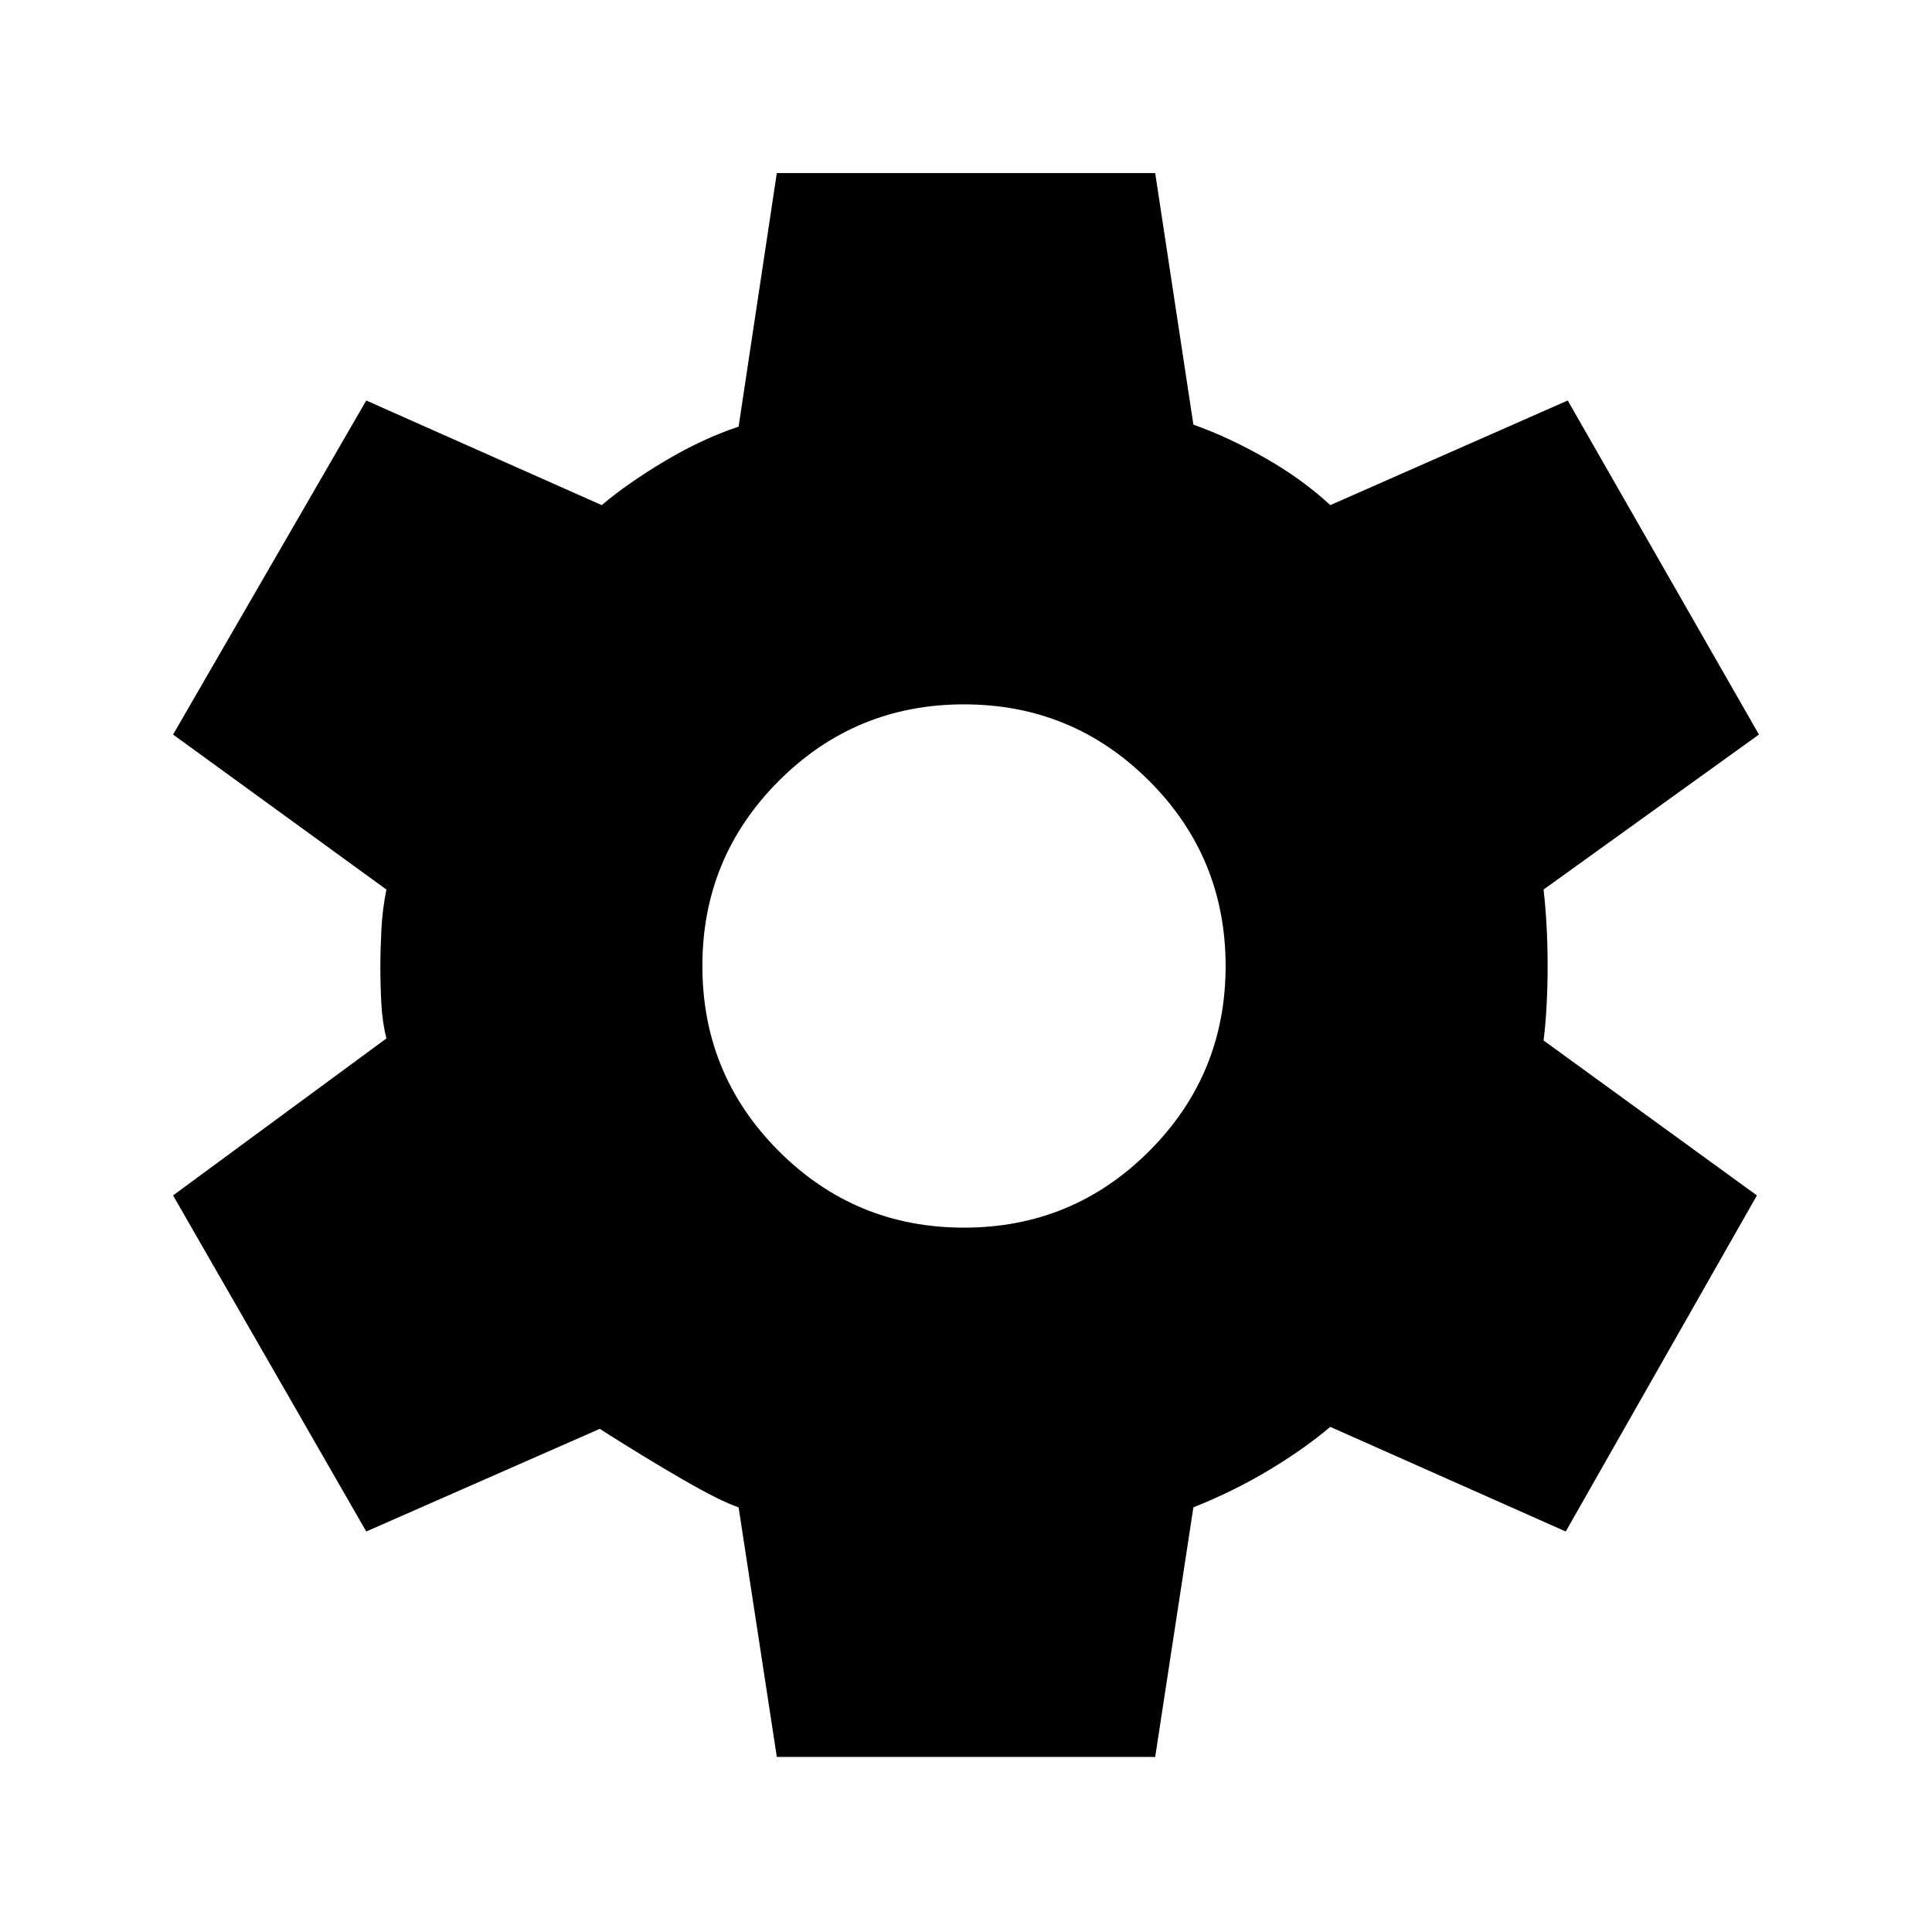 <svg xmlns="http://www.w3.org/2000/svg" height="40" width="40"><path d="M16.083 36.375 15.292 31.208Q14.917 31.083 14.125 30.625Q13.333 30.167 12.417 29.583L7.583 31.708L3.583 24.75L8 21.5Q7.917 21.167 7.896 20.792Q7.875 20.417 7.875 20Q7.875 19.667 7.896 19.25Q7.917 18.833 8 18.417L3.583 15.208L7.583 8.292L12.458 10.458Q13 10 13.771 9.542Q14.542 9.083 15.292 8.833L16.083 3.583H23.917L24.708 8.792Q25.417 9.042 26.188 9.479Q26.958 9.917 27.542 10.458L32.458 8.292L36.417 15.208L31.958 18.417Q32 18.792 32.021 19.188Q32.042 19.583 32.042 20Q32.042 20.417 32.021 20.812Q32 21.208 31.958 21.542L36.375 24.75L32.417 31.708L27.542 29.542Q27 30 26.271 30.438Q25.542 30.875 24.708 31.208L23.917 36.375ZM19.958 25.417Q22.208 25.417 23.792 23.833Q25.375 22.25 25.375 20Q25.375 17.75 23.792 16.167Q22.208 14.583 19.958 14.583Q17.708 14.583 16.125 16.167Q14.542 17.75 14.542 20Q14.542 22.25 16.125 23.833Q17.708 25.417 19.958 25.417Z"/></svg>